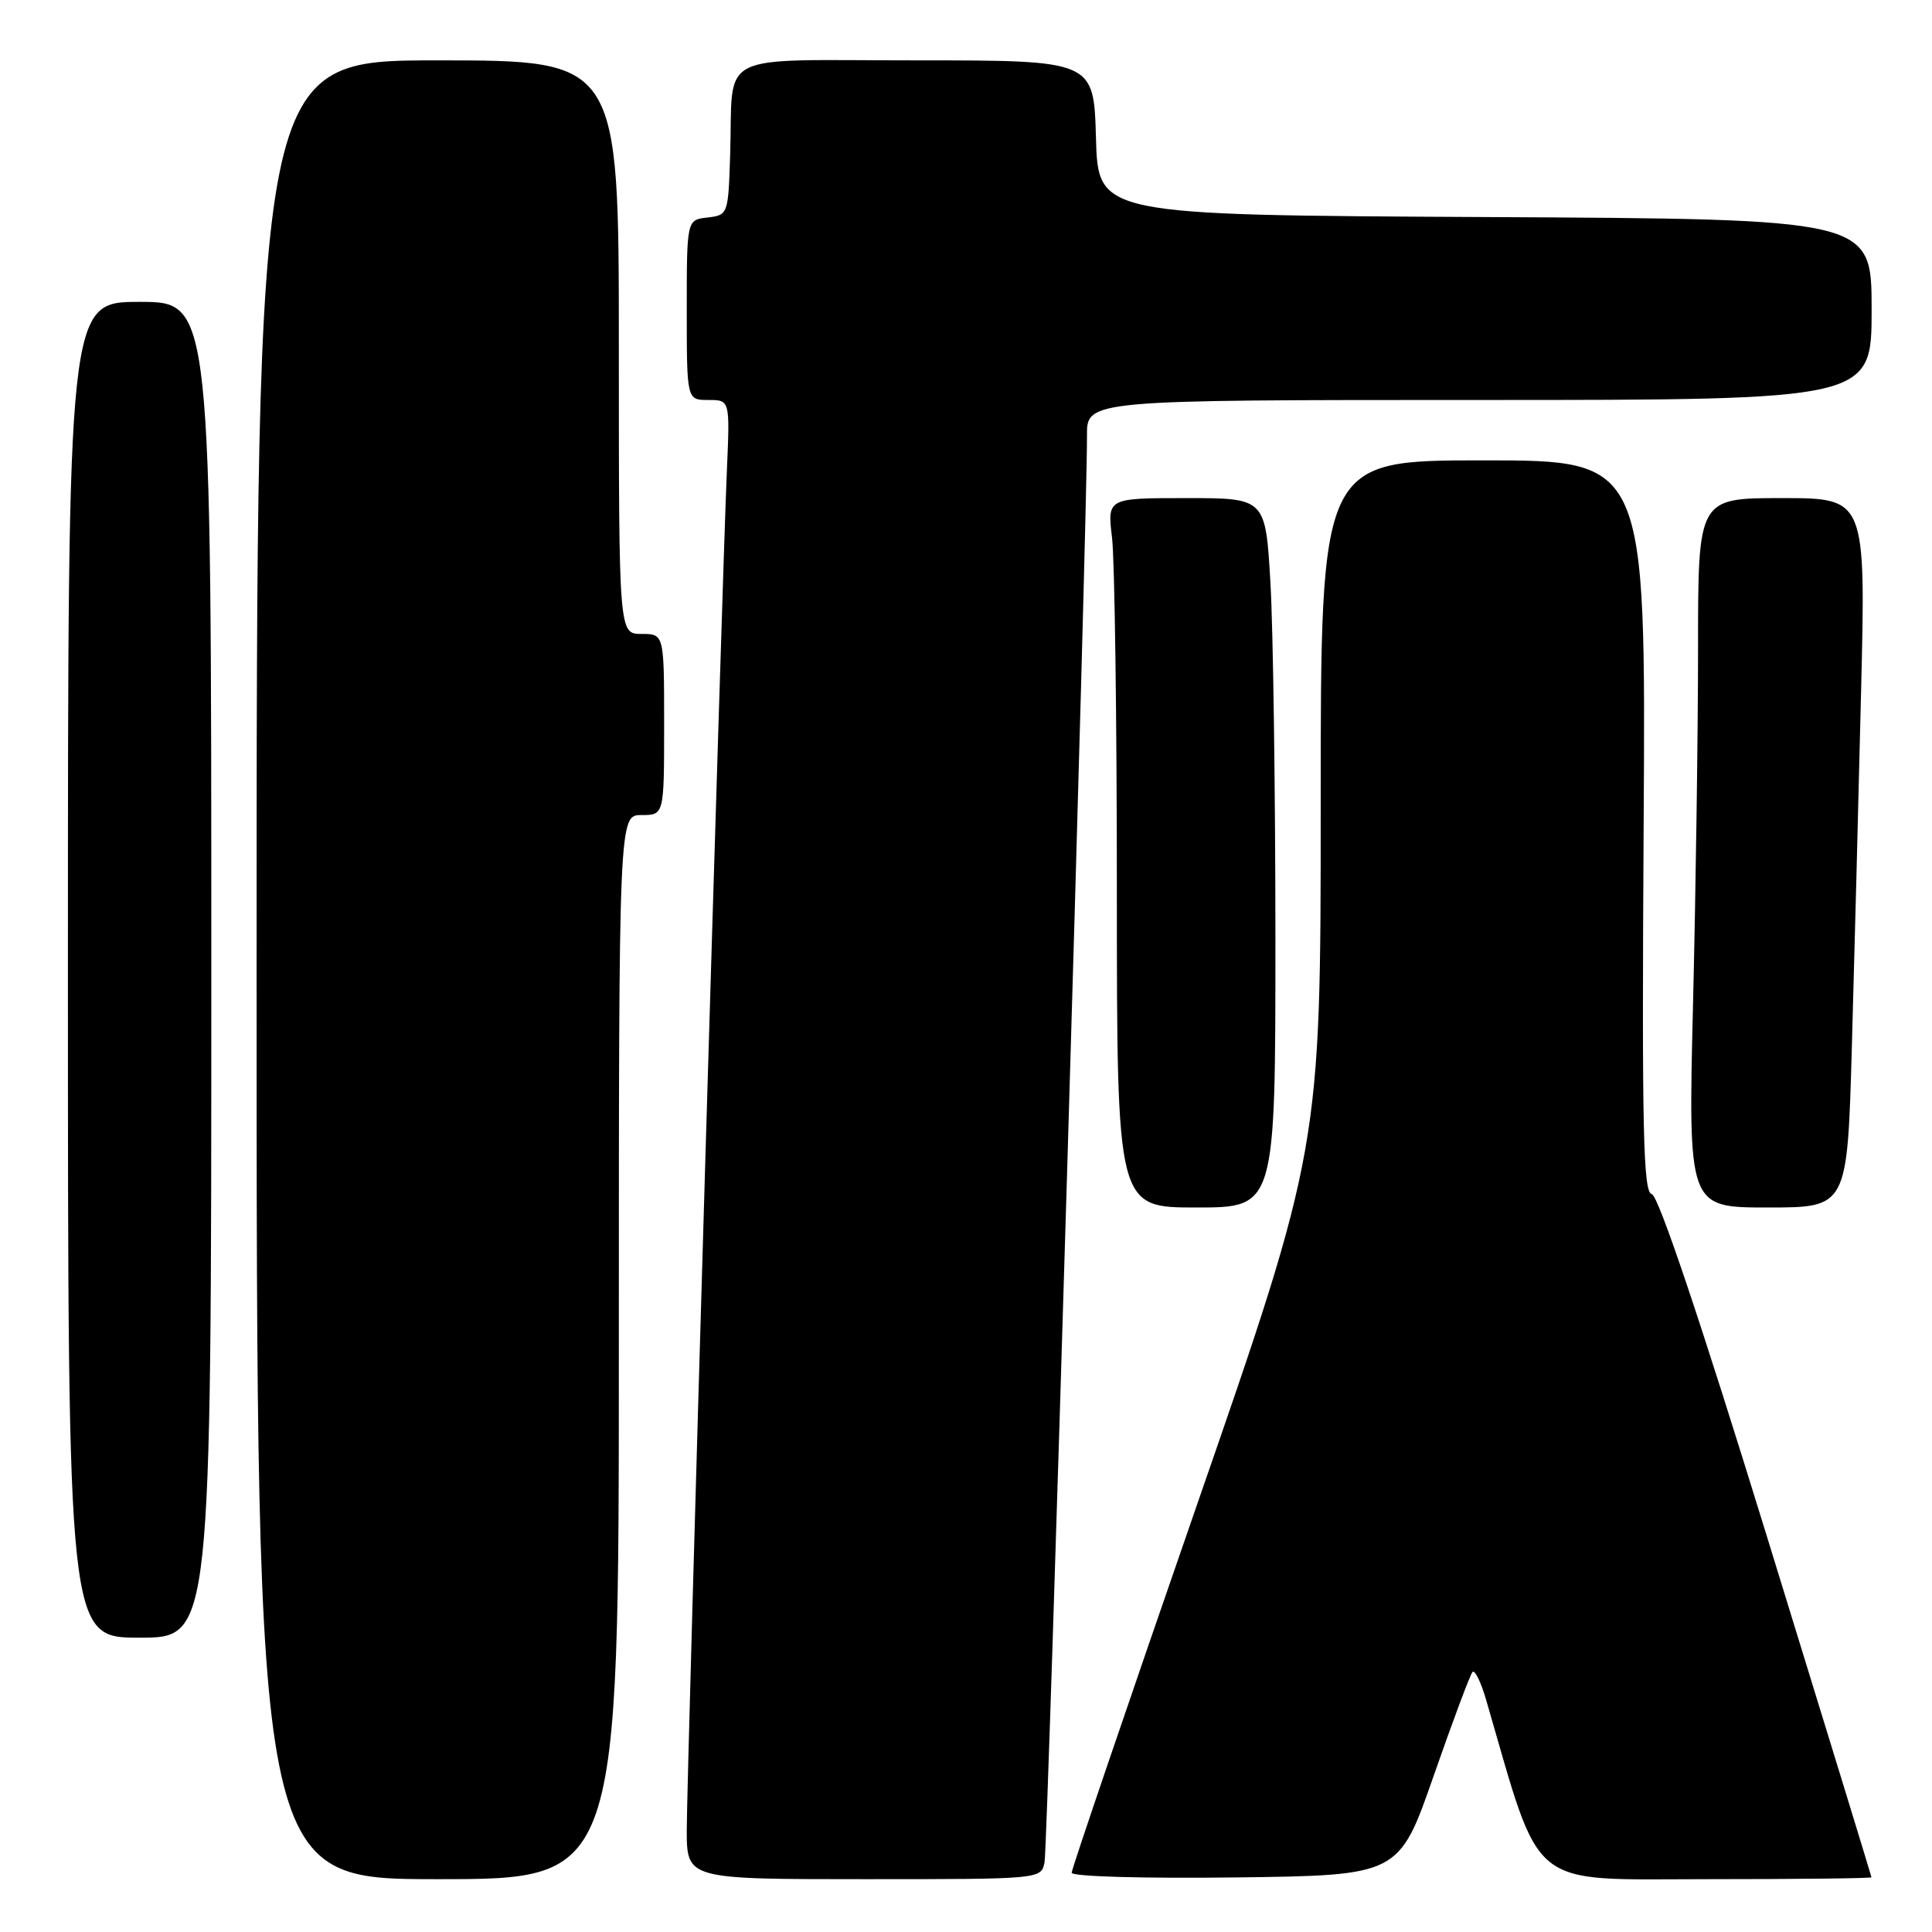 <?xml version="1.0" encoding="UTF-8" standalone="no"?>
<!DOCTYPE svg PUBLIC "-//W3C//DTD SVG 1.1//EN" "http://www.w3.org/Graphics/SVG/1.1/DTD/svg11.dtd" >
<svg xmlns="http://www.w3.org/2000/svg" xmlns:xlink="http://www.w3.org/1999/xlink" version="1.1" viewBox="0 0 256 256">
 <g >
 <path fill="currentColor"
d=" M 82.00 178.50 C 82.00 108.00 82.00 108.00 85.00 108.00 C 88.00 108.00 88.00 108.00 88.00 96.00 C 88.00 84.00 88.00 84.00 85.00 84.00 C 82.00 84.00 82.00 84.00 82.00 46.00 C 82.00 8.00 82.00 8.00 58.00 8.00 C 34.00 8.00 34.00 8.00 34.00 128.50 C 34.00 249.00 34.00 249.00 58.00 249.00 C 82.00 249.00 82.00 249.00 82.00 178.50 Z  M 138.41 246.75 C 138.83 244.60 144.10 67.62 144.03 57.75 C 144.00 53.00 144.00 53.00 196.00 53.00 C 248.00 53.00 248.00 53.00 248.00 41.01 C 248.00 29.02 248.00 29.02 196.75 28.76 C 145.50 28.50 145.50 28.50 145.22 18.25 C 144.93 8.00 144.93 8.00 121.48 8.00 C 94.38 8.00 97.19 6.58 96.75 20.50 C 96.50 28.41 96.47 28.50 93.75 28.82 C 91.00 29.13 91.00 29.13 91.00 41.07 C 91.00 53.00 91.00 53.00 93.86 53.00 C 96.72 53.00 96.72 53.00 96.32 62.25 C 95.66 77.27 91.00 235.33 91.00 242.46 C 91.00 249.00 91.00 249.00 114.48 249.00 C 137.96 249.00 137.96 249.00 138.41 246.75 Z  M 189.97 235.30 C 192.50 228.04 194.82 221.85 195.12 221.54 C 195.43 221.24 196.24 222.90 196.92 225.24 C 204.35 250.77 202.17 249.00 226.13 249.00 C 238.16 249.00 247.99 248.89 247.98 248.75 C 247.97 248.61 241.73 228.25 234.10 203.50 C 225.30 174.94 219.74 158.40 218.87 158.23 C 217.73 158.00 217.55 149.85 217.79 109.48 C 218.09 61.00 218.09 61.00 196.54 61.00 C 175.00 61.00 175.00 61.00 175.00 106.56 C 175.00 152.12 175.00 152.12 158.50 199.70 C 149.43 225.86 142.00 247.67 142.00 248.15 C 142.00 248.65 151.56 248.92 163.69 248.77 C 185.37 248.50 185.37 248.50 189.97 235.30 Z  M 28.00 128.50 C 28.00 40.00 28.00 40.00 18.50 40.00 C 9.00 40.00 9.00 40.00 9.00 128.50 C 9.00 217.00 9.00 217.00 18.50 217.00 C 28.00 217.00 28.00 217.00 28.00 128.50 Z  M 169.00 124.25 C 168.99 104.59 168.70 83.44 168.34 77.25 C 167.69 66.00 167.69 66.00 157.21 66.00 C 146.72 66.00 146.72 66.00 147.35 71.25 C 147.70 74.14 147.99 95.29 147.99 118.25 C 148.00 160.00 148.00 160.00 158.50 160.00 C 169.00 160.00 169.00 160.00 169.00 124.25 Z  M 245.38 138.75 C 245.71 127.06 246.26 105.91 246.60 91.75 C 247.23 66.00 247.23 66.00 236.11 66.00 C 225.00 66.00 225.00 66.00 225.00 85.84 C 225.00 96.75 224.70 117.90 224.34 132.84 C 223.68 160.00 223.68 160.00 234.23 160.00 C 244.78 160.00 244.78 160.00 245.38 138.75 Z "/>
</g>
</svg>